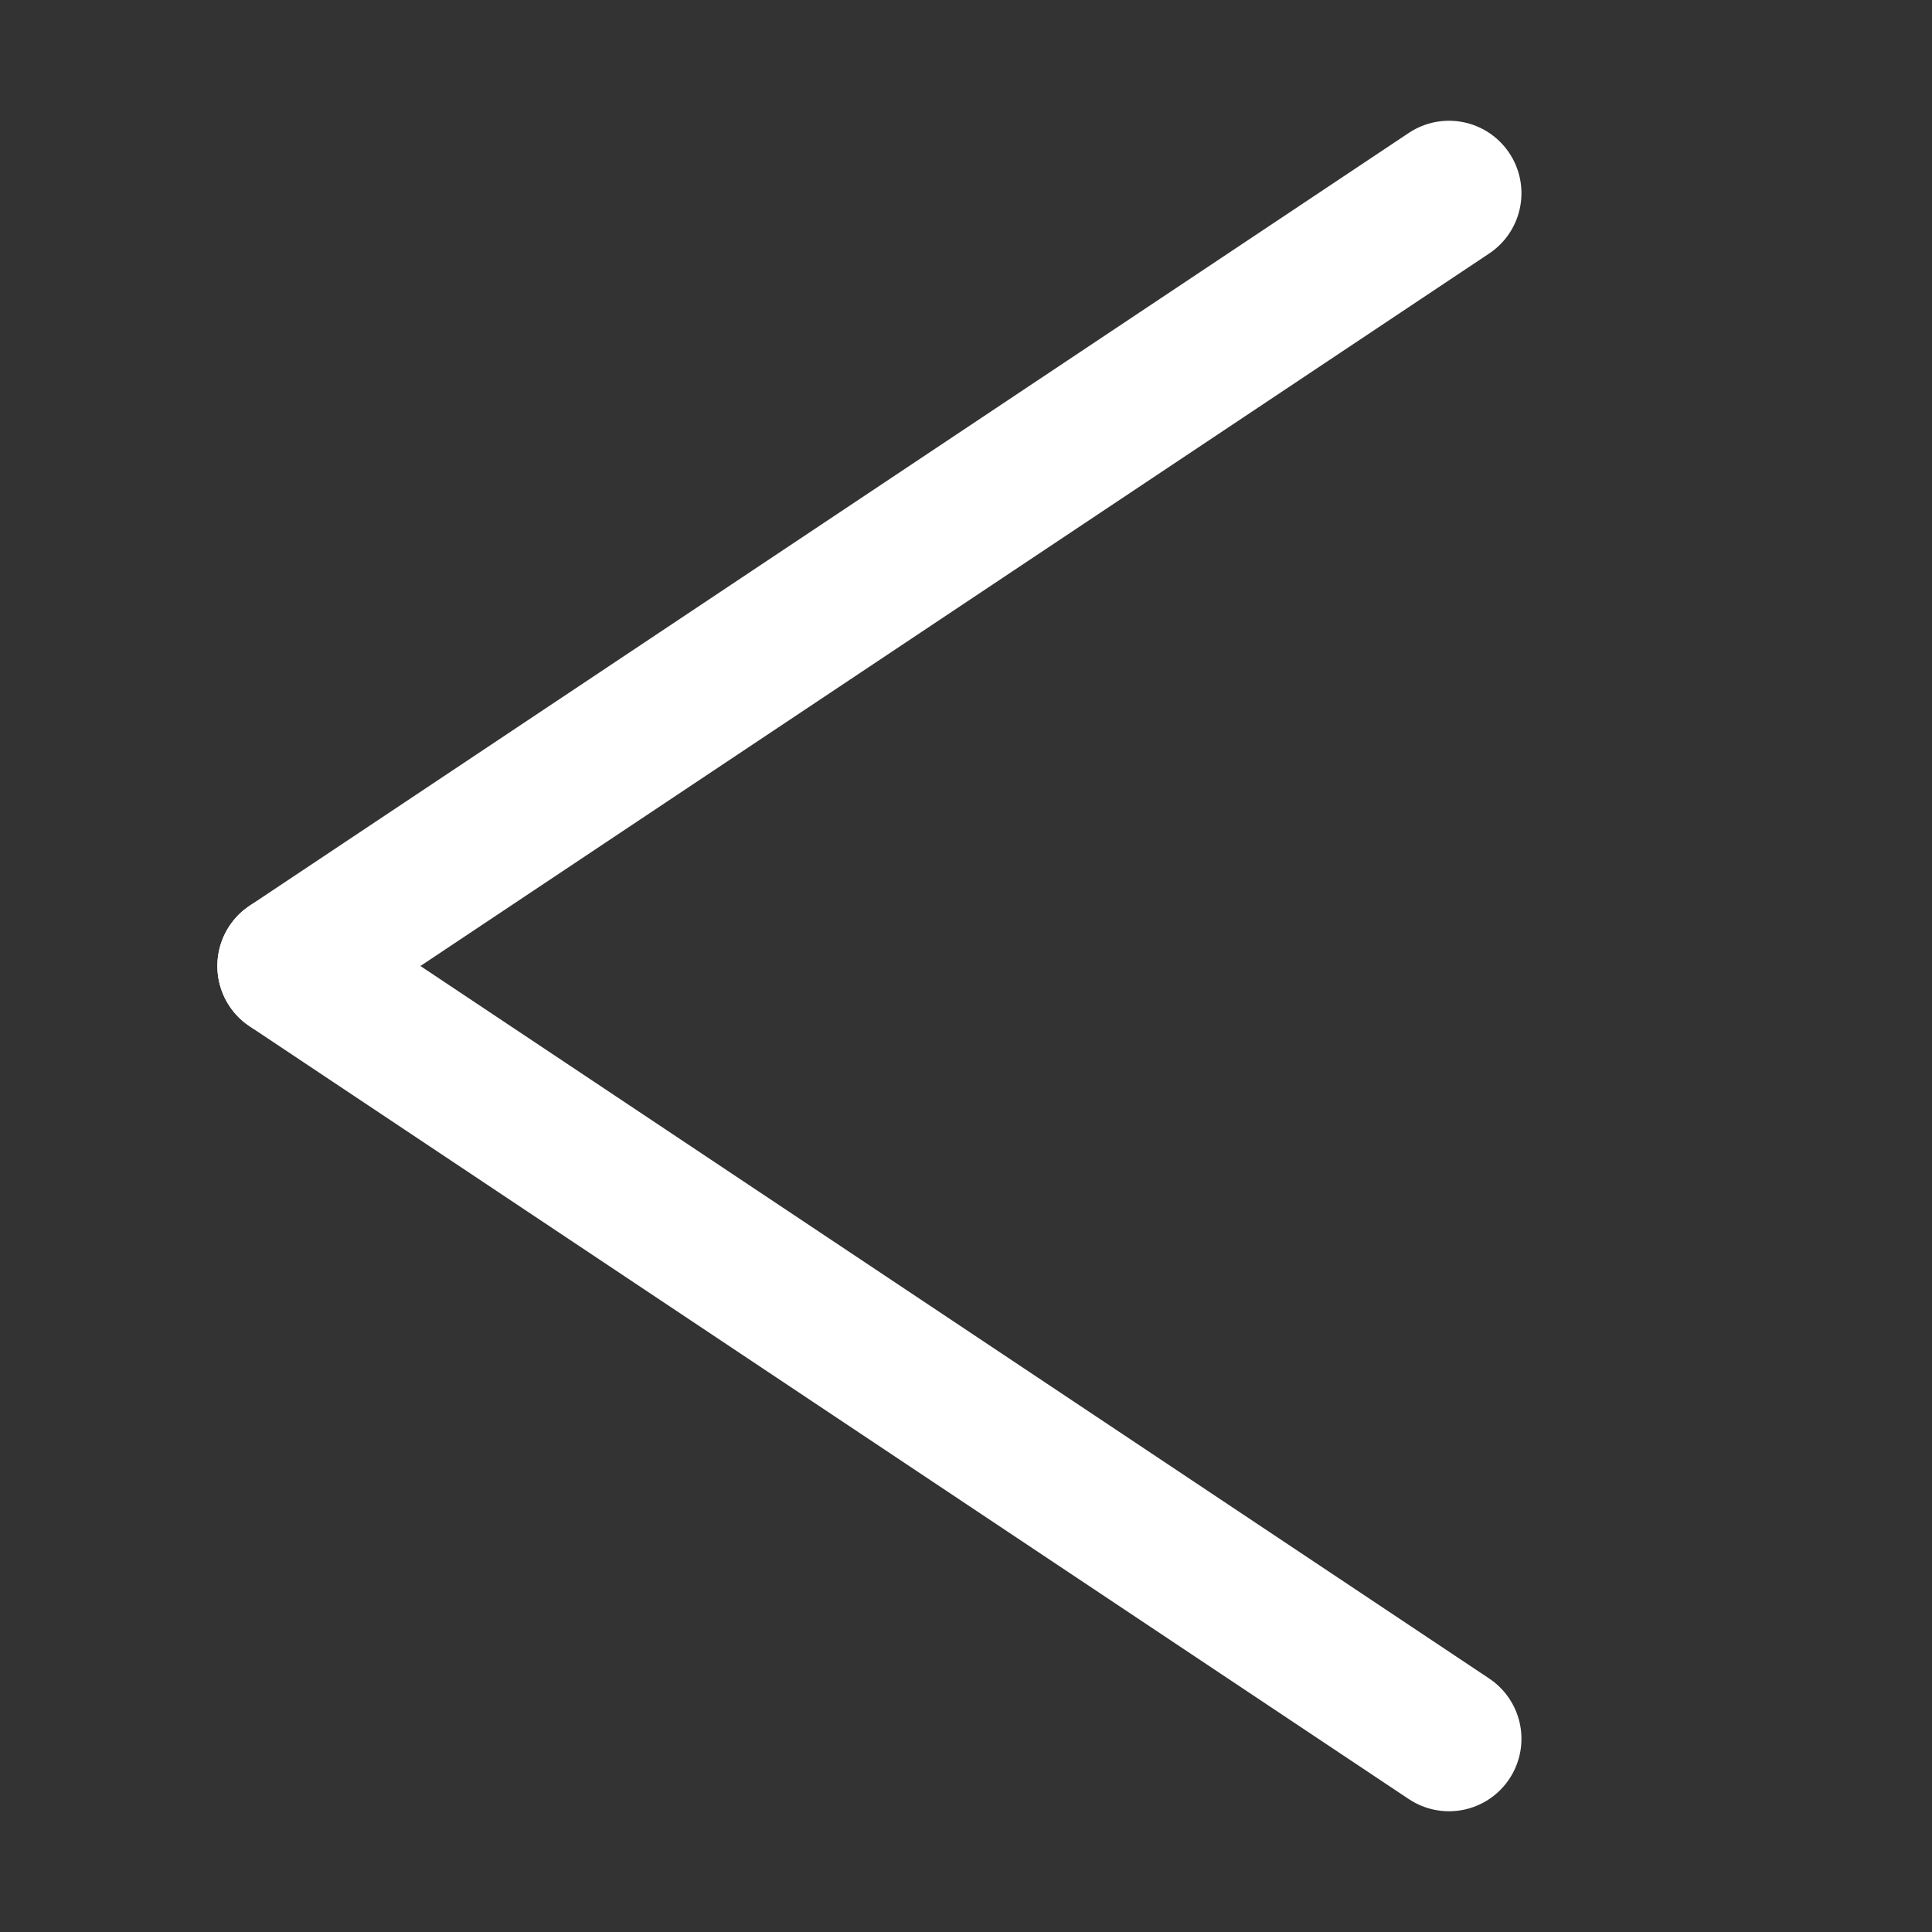 <svg xmlns="http://www.w3.org/2000/svg" width="10" height="10" viewBox="0 0 10 10" fill="none">
  <rect x="0" y="0" width="10" height="10" fill="#333333" stroke="none"/>
  <line x1='7.5' y1='1' x2='1.5' y2='5' stroke="white" stroke-width='0.75' stroke-linecap="round"/>
  <line x1='1.5' y1='5' x2='7.5' y2='9' stroke="white" stroke-width='0.75' stroke-linecap="round"/>
</svg>